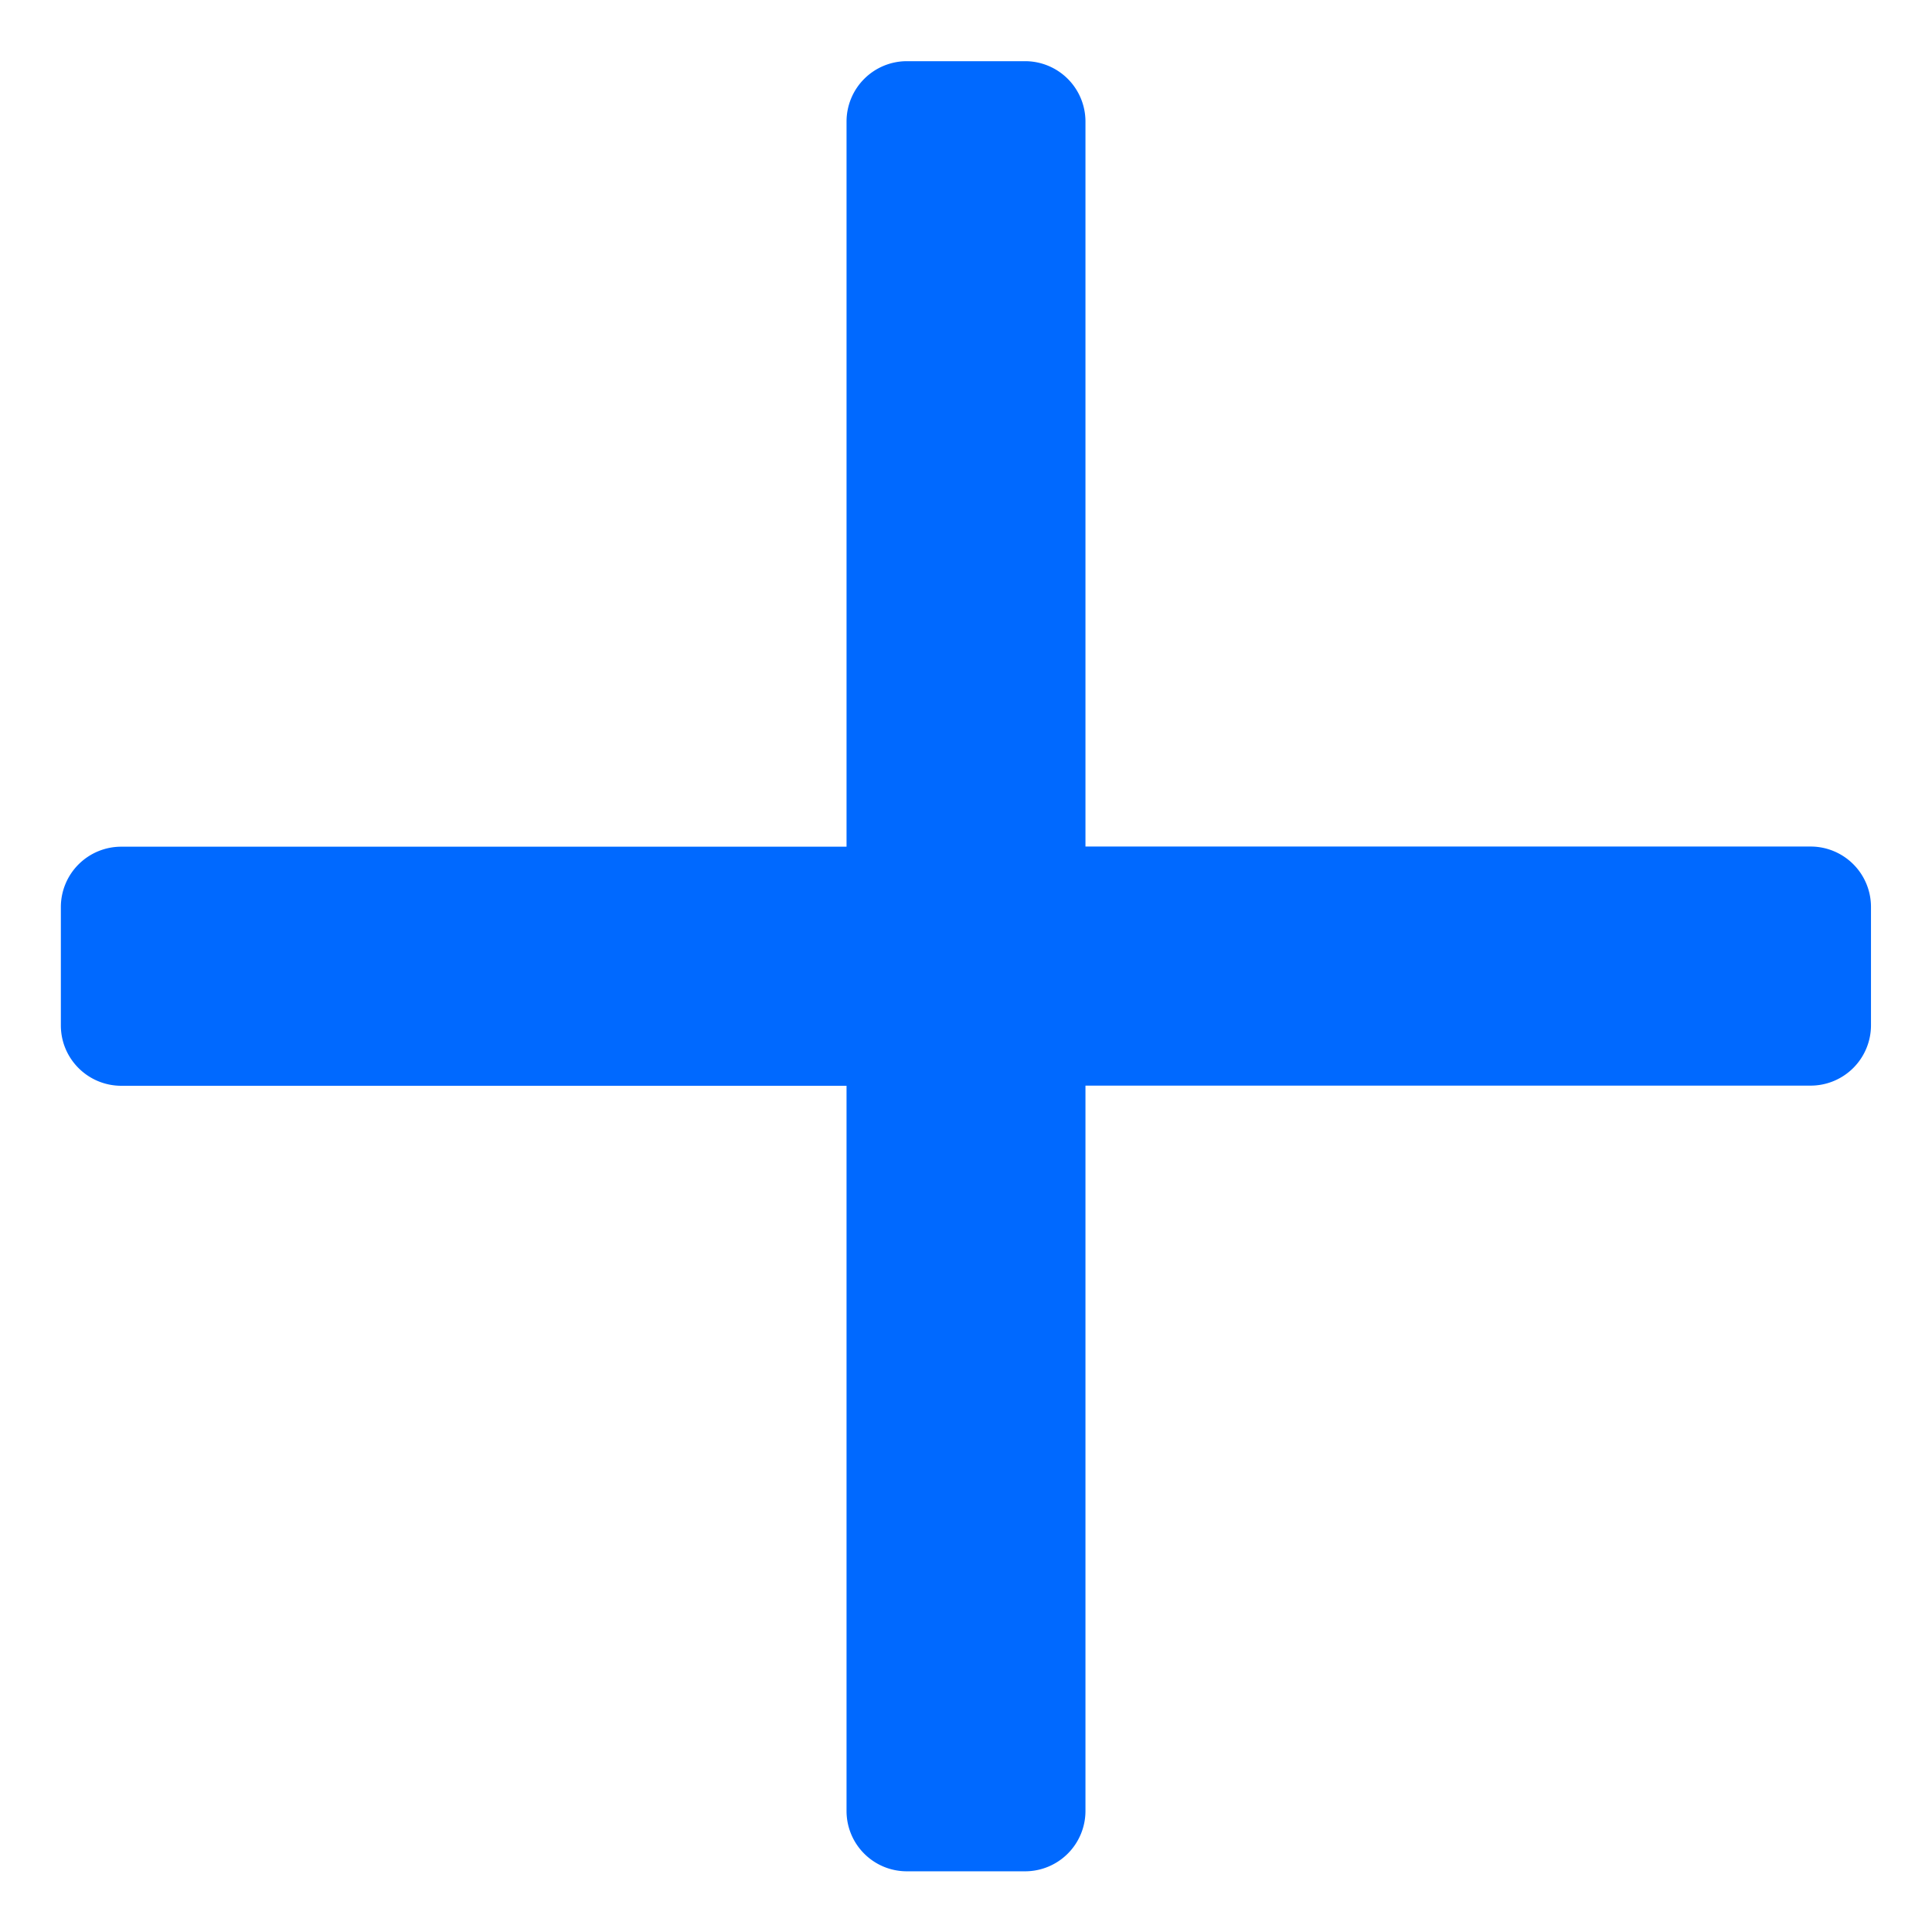 <svg xmlns="http://www.w3.org/2000/svg" width="12" height="12" fill="none" viewBox="0 0 12 12"><g clip-path="url(#a)"><path fill="#0069FF" d="M11.246 6.743a.375.375 0 0 0 .375-.375v-.735a.375.375 0 0 0-.375-.375H6.742V.754A.375.375 0 0 0 6.367.38h-.734a.375.375 0 0 0-.375.375v4.504H.754a.375.375 0 0 0-.376.375v.735c0 .207.168.375.376.375h4.504v4.504c0 .207.167.375.375.375h.734a.375.375 0 0 0 .375-.375V6.743h4.504Z"/></g><defs><clipPath id="a"><path fill="#fff" d="M0 .001h12v12H0z"/></clipPath></defs></svg>